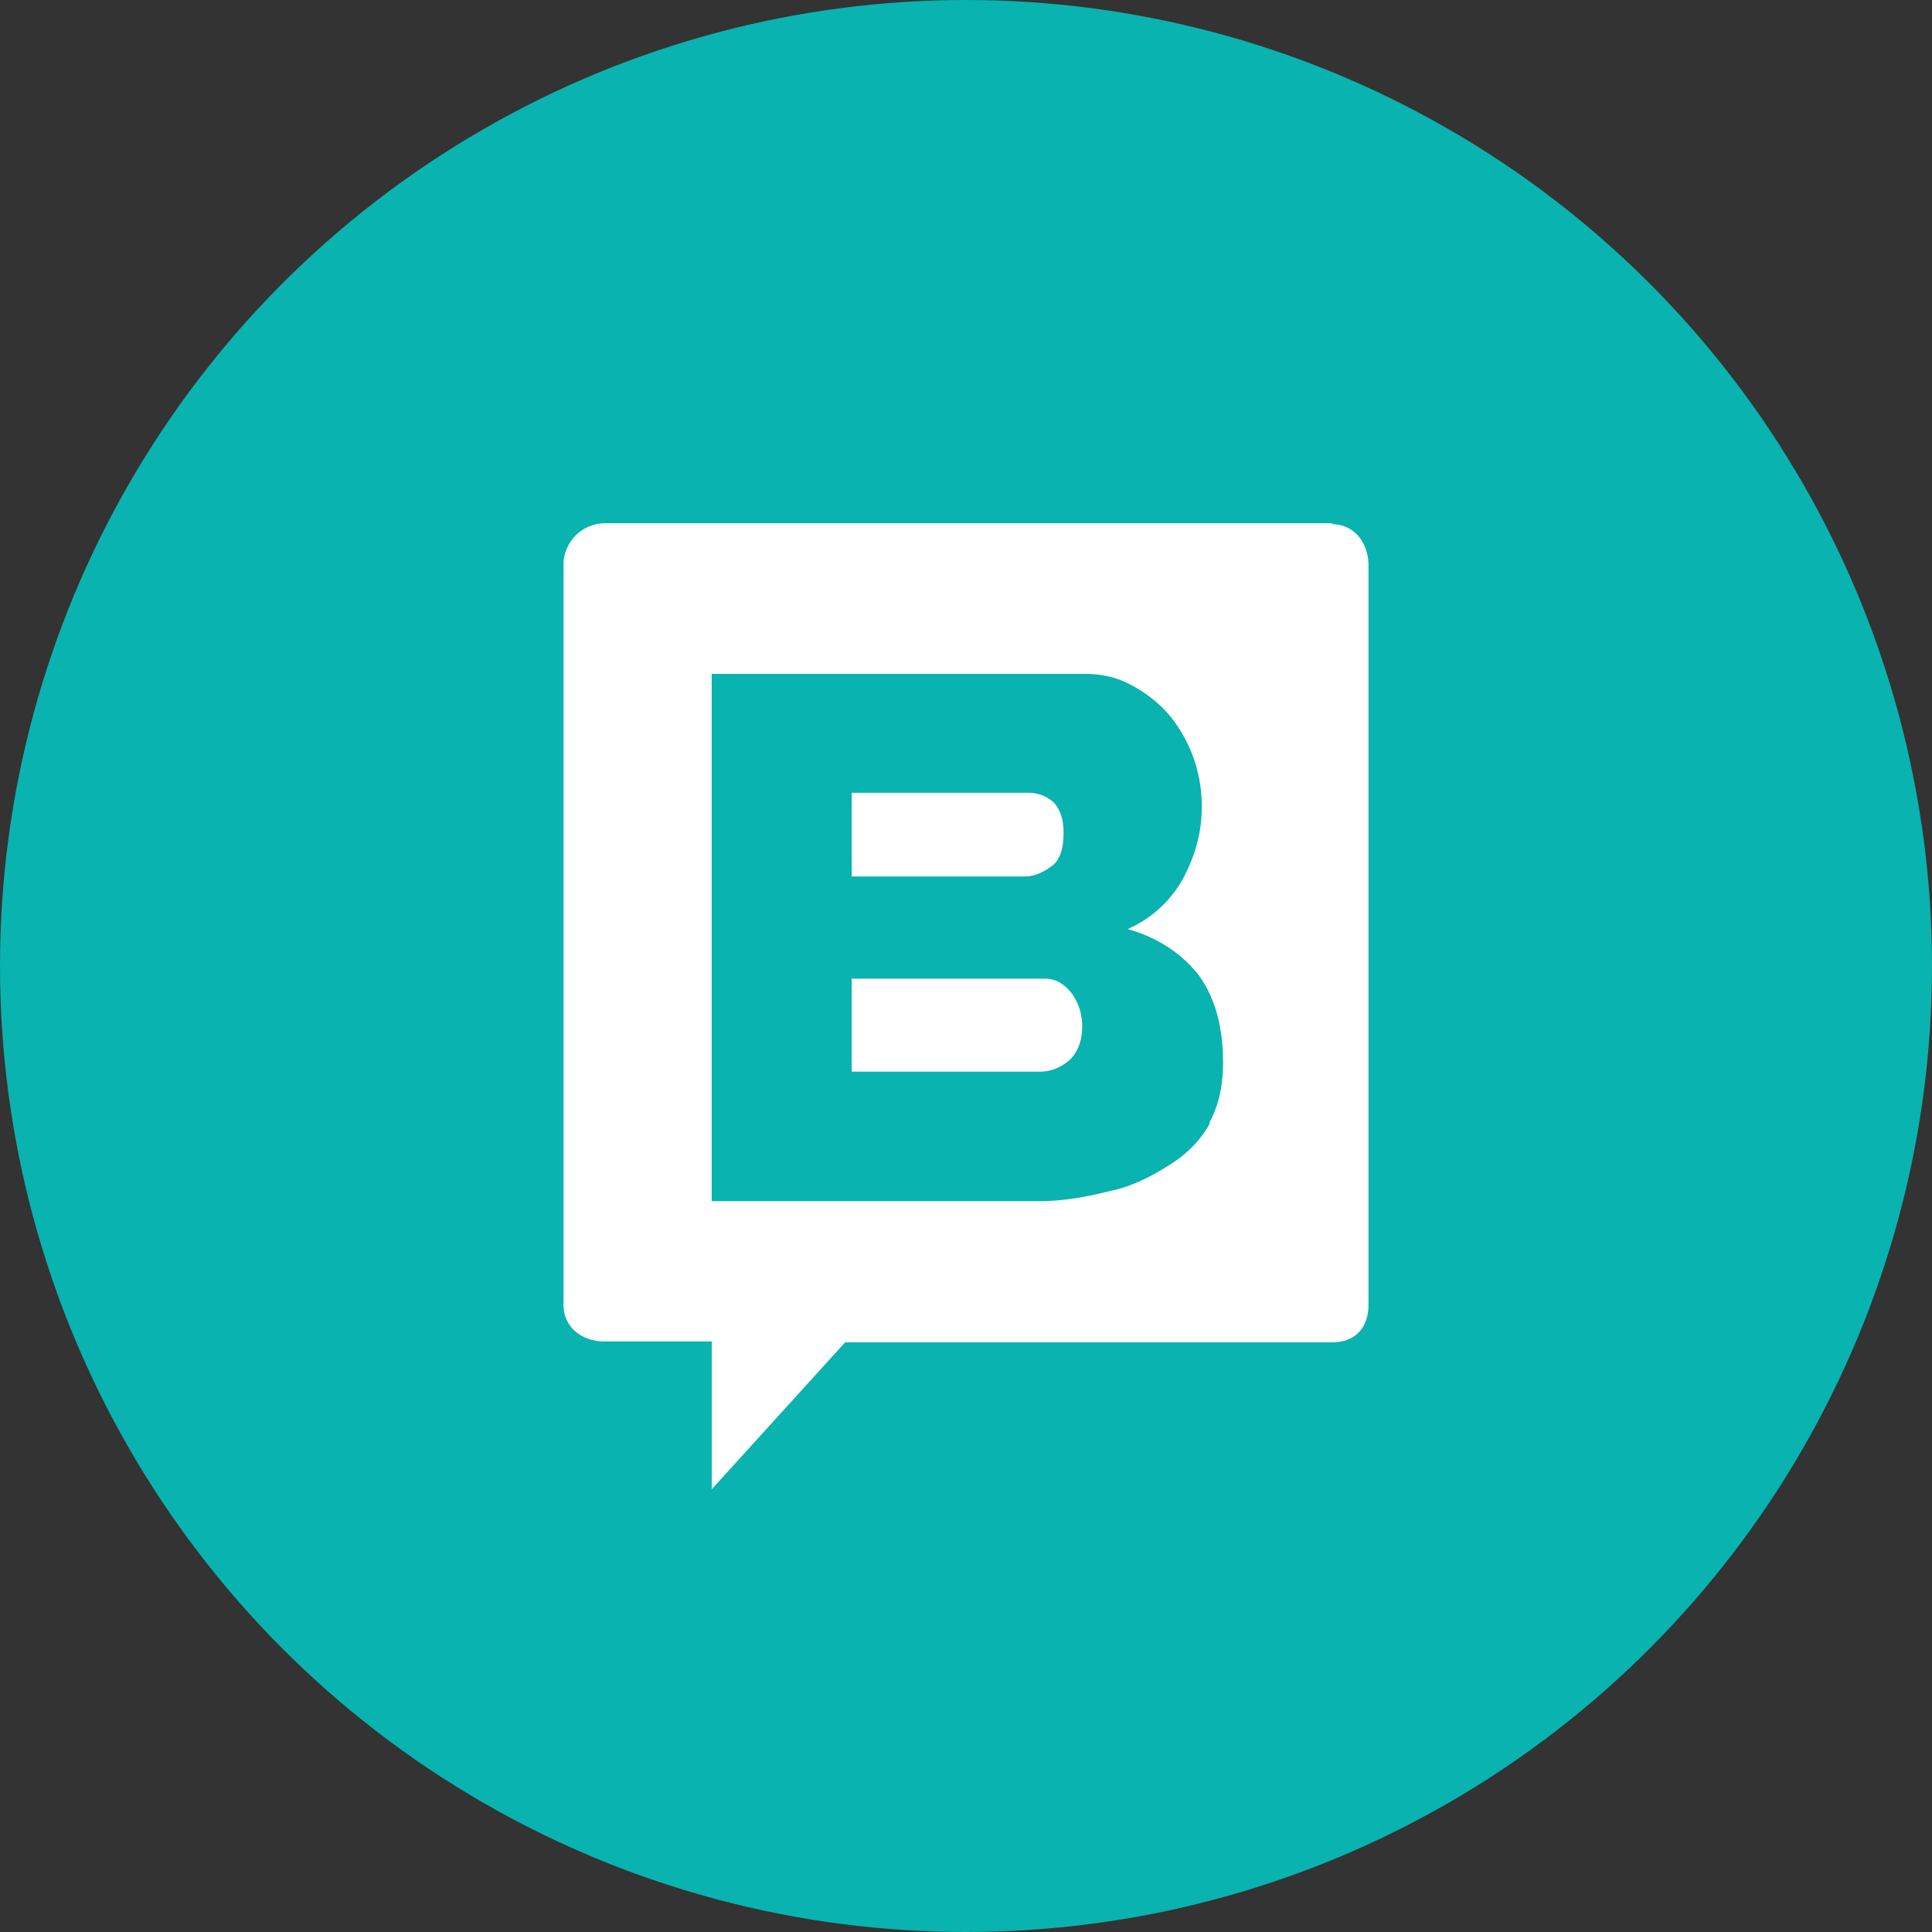 <svg width="48" height="48" fill="none" xmlns="http://www.w3.org/2000/svg"><rect width="100%" height="100%" fill="#333333" stroke="none"/><circle cx="24" cy="24" r="24" fill="#09B3AF"/><path d="M25.962 24.315h-4.803v2.31h4.687c.278 0 .532-.116.74-.3.184-.185.3-.463.3-.809a1.386 1.386 0 0 0-.254-.831c-.185-.231-.393-.37-.67-.37zm.162-2.794c.207-.139.3-.439.3-.831 0-.347-.093-.6-.254-.762a.923.923 0 0 0-.6-.231h-4.411v2.078h4.318c.23 0 .462-.115.647-.254z" fill="#fff"/><path d="M33.102 13H15.036C14.46 13 14 13.468 14 14.03v18.385c0 .562.46.913 1.013.913h2.67V37l3.314-3.65h12.105c.553 0 .898-.35.898-.935V14.053c0-.562-.345-1.03-.92-1.03l.022-.023zm-3.038 14.9c-.23.422-.575.773-.99 1.03-.437.28-.92.538-1.472.655-.553.14-1.15.257-1.772.257h-8.148v-13.1h9.252c.46 0 .852.094 1.22.305.345.187.668.444.92.748.516.64.793 1.443.783 2.27 0 .607-.16 1.192-.46 1.754a2.894 2.894 0 0 1-1.38 1.263c.736.21 1.311.585 1.748 1.123.415.561.622 1.286.622 2.199 0 .584-.115 1.076-.346 1.497h.023z" fill="#fff"/></svg>
